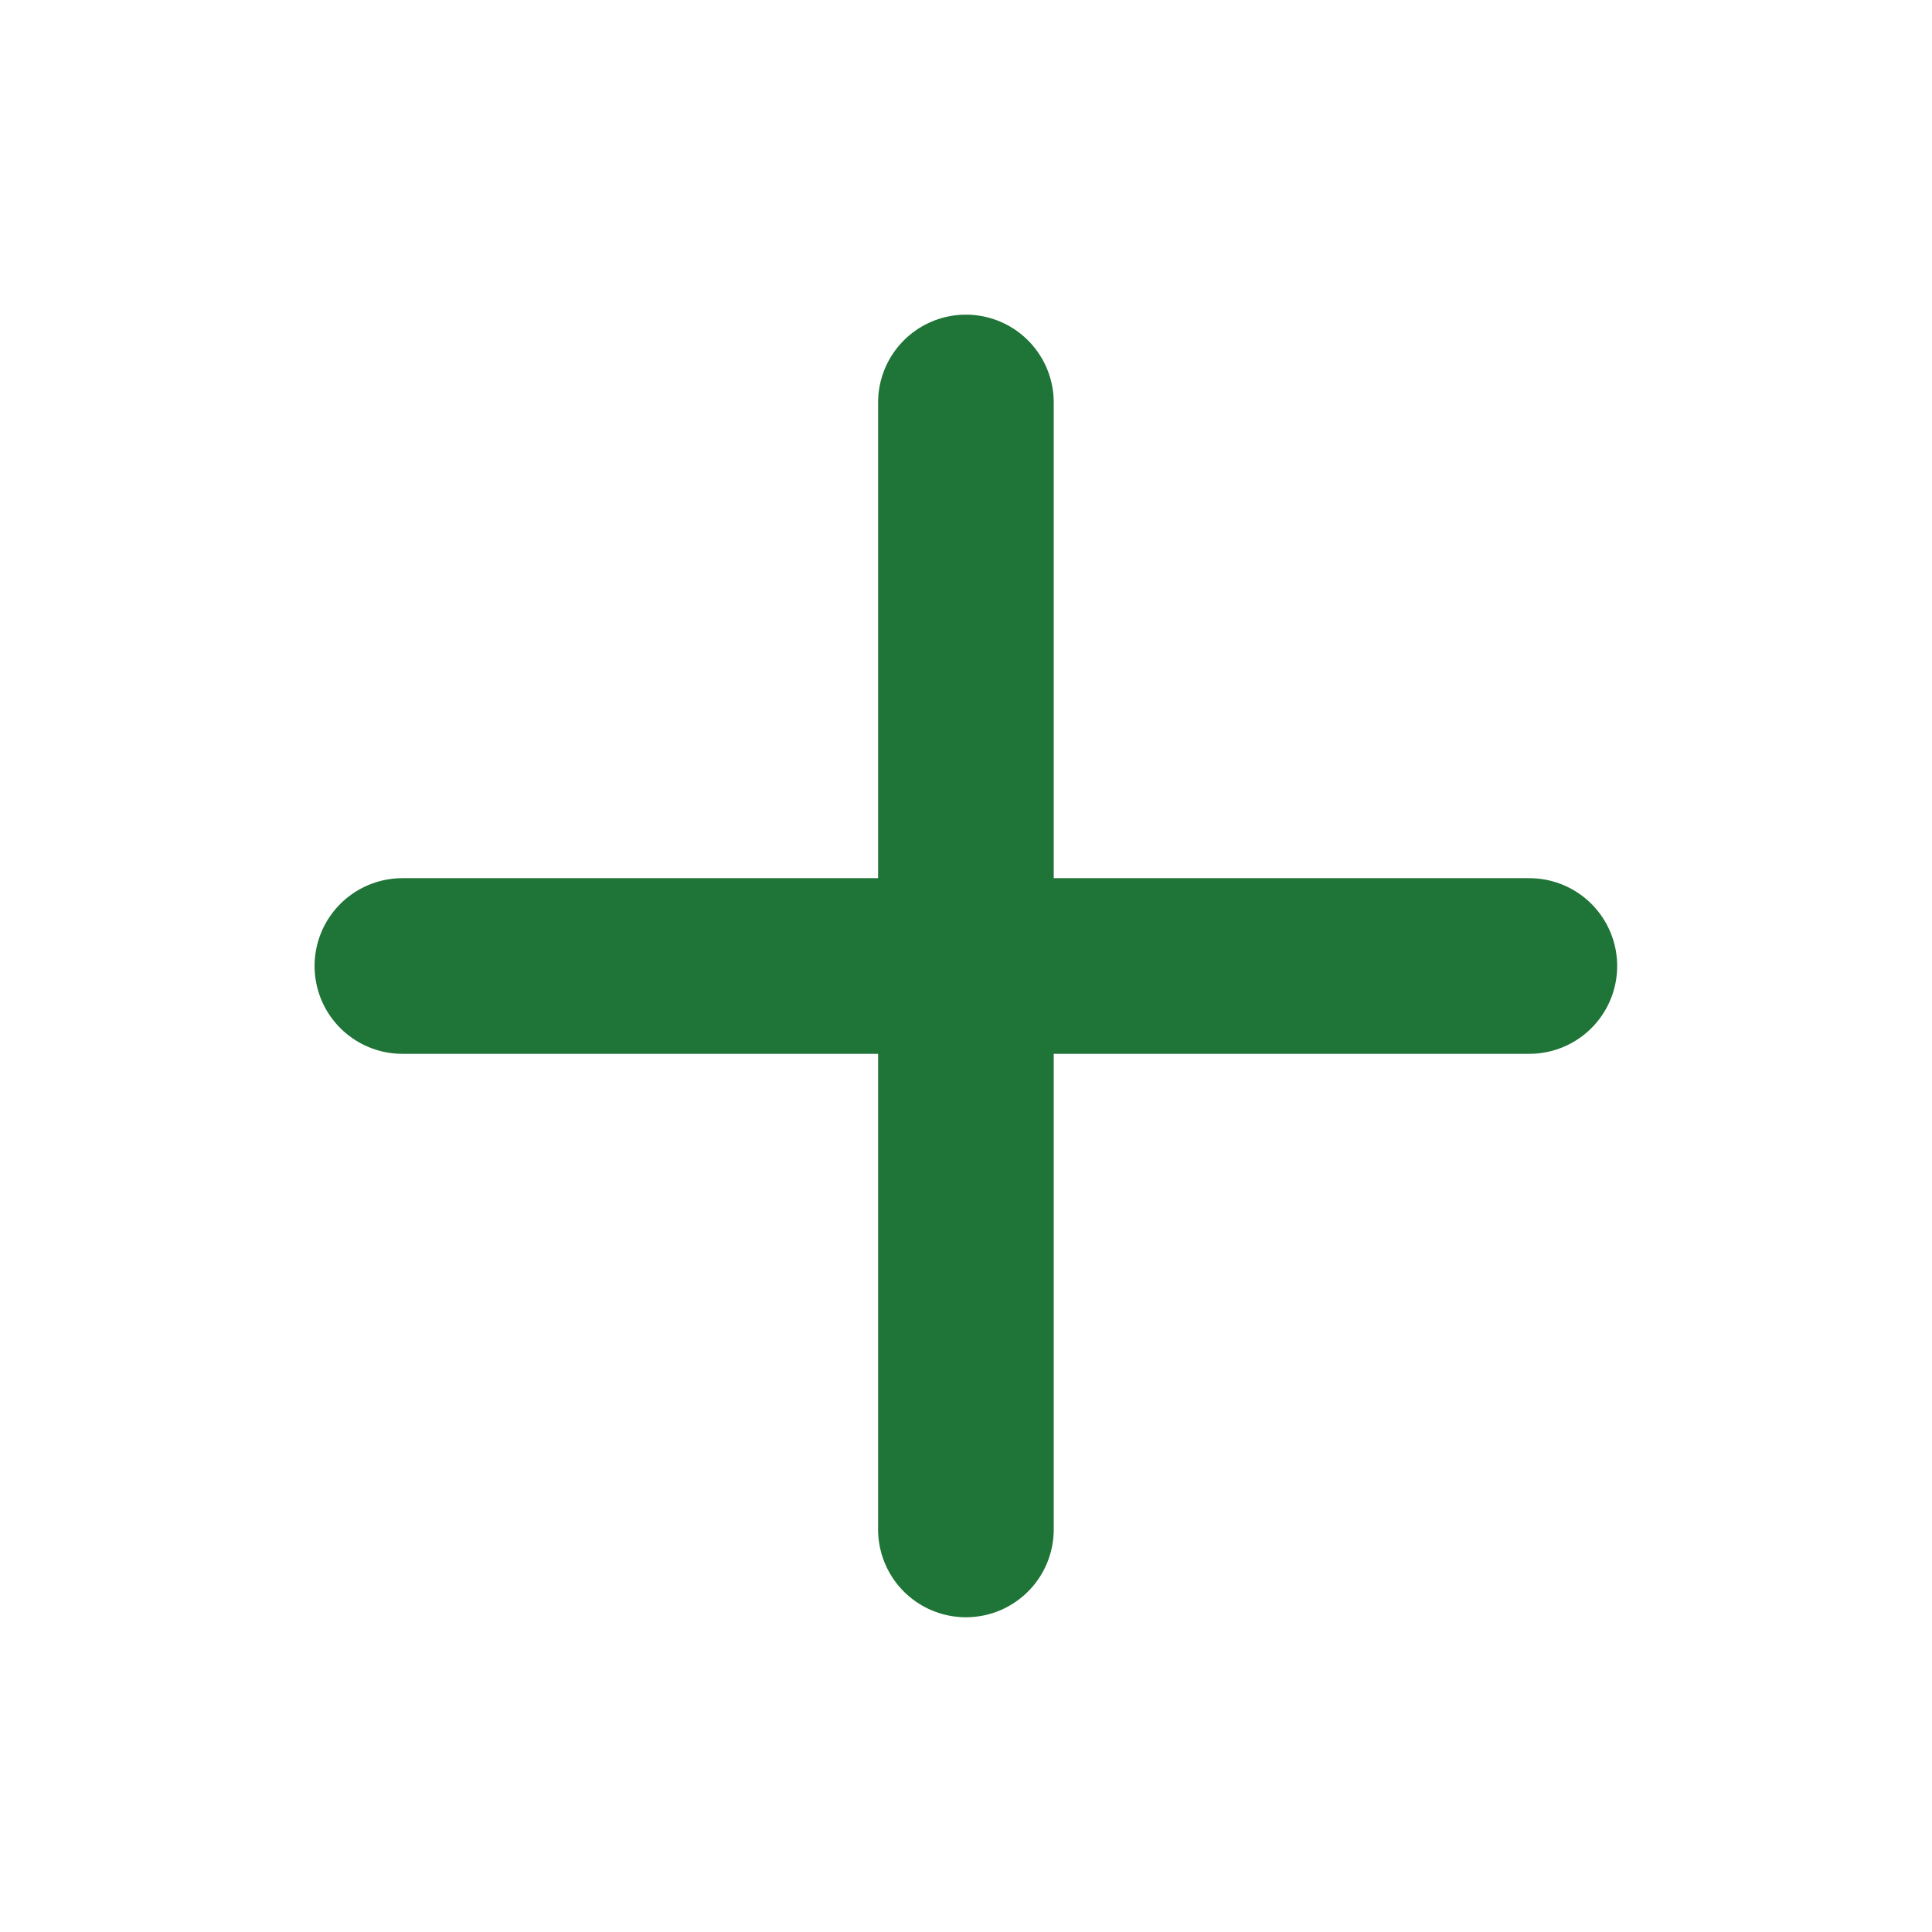 <svg width="22" height="22" viewBox="0 0 22 22" fill="none" xmlns="http://www.w3.org/2000/svg">
<path d="M10.999 4.583V17.416M4.582 11H17.415" stroke="#1F7437" stroke-width="2" stroke-linecap="round" stroke-linejoin="round"/>
</svg>
